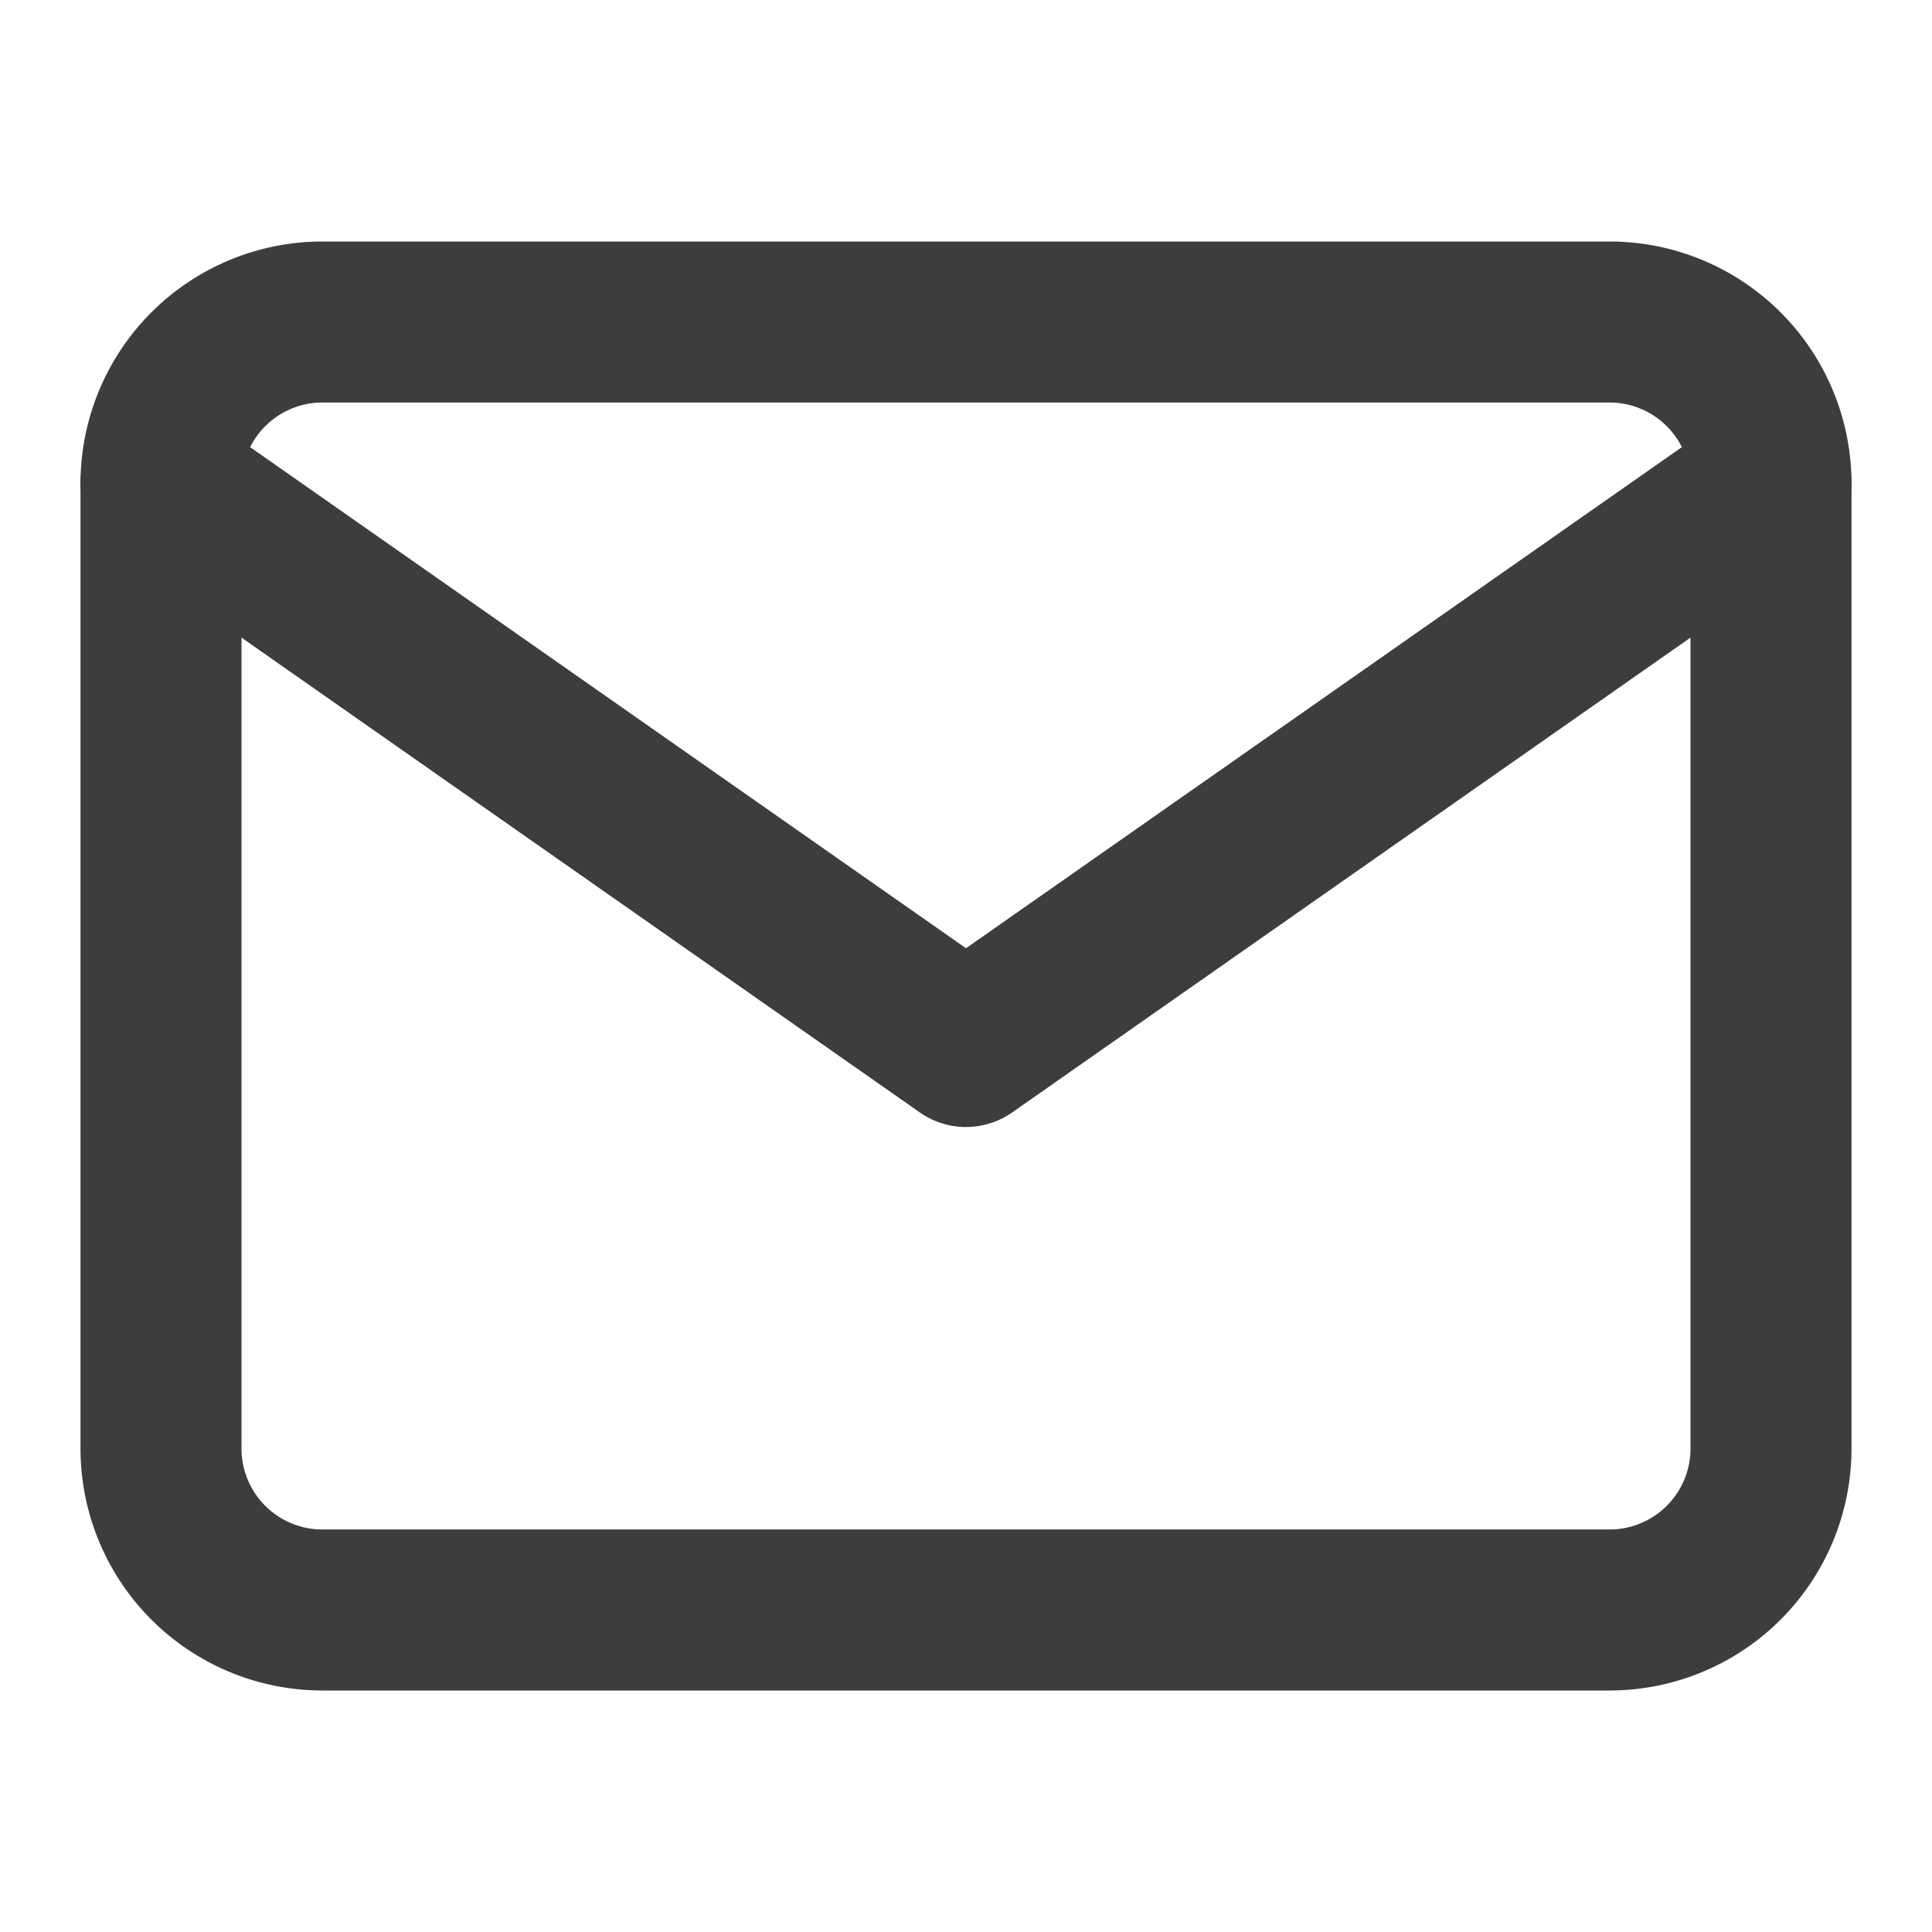 <svg xmlns="http://www.w3.org/2000/svg" xmlns:xlink="http://www.w3.org/1999/xlink" width="24" height="24" viewBox="0 0 24 24">
  <defs>
    <clipPath id="clip-path">
      <rect id="Rectangle_134" data-name="Rectangle 134" width="24" height="24" transform="translate(767 338)" fill="#fff" stroke="#3d3d3d" stroke-width="1"/>
    </clipPath>
  </defs>
  <g id="Invitation_icon" transform="translate(-767 -338)" clip-path="url(#clip-path)">
    <g id="mail" transform="translate(767 338)">
      <path id="Path_103" data-name="Path 103" d="M4,4H20a2.006,2.006,0,0,1,2,2V18a2.006,2.006,0,0,1-2,2H4a2.006,2.006,0,0,1-2-2V6A2.006,2.006,0,0,1,4,4Z" fill="none" stroke="#3d3d3d" stroke-linecap="round" stroke-linejoin="round" stroke-width="2"/>
      <path id="Path_104" data-name="Path 104" d="M22,6,12,13,2,6" fill="none" stroke="#3d3d3d" stroke-linecap="round" stroke-linejoin="round" stroke-width="2"/>
    </g>
  </g>
</svg>
